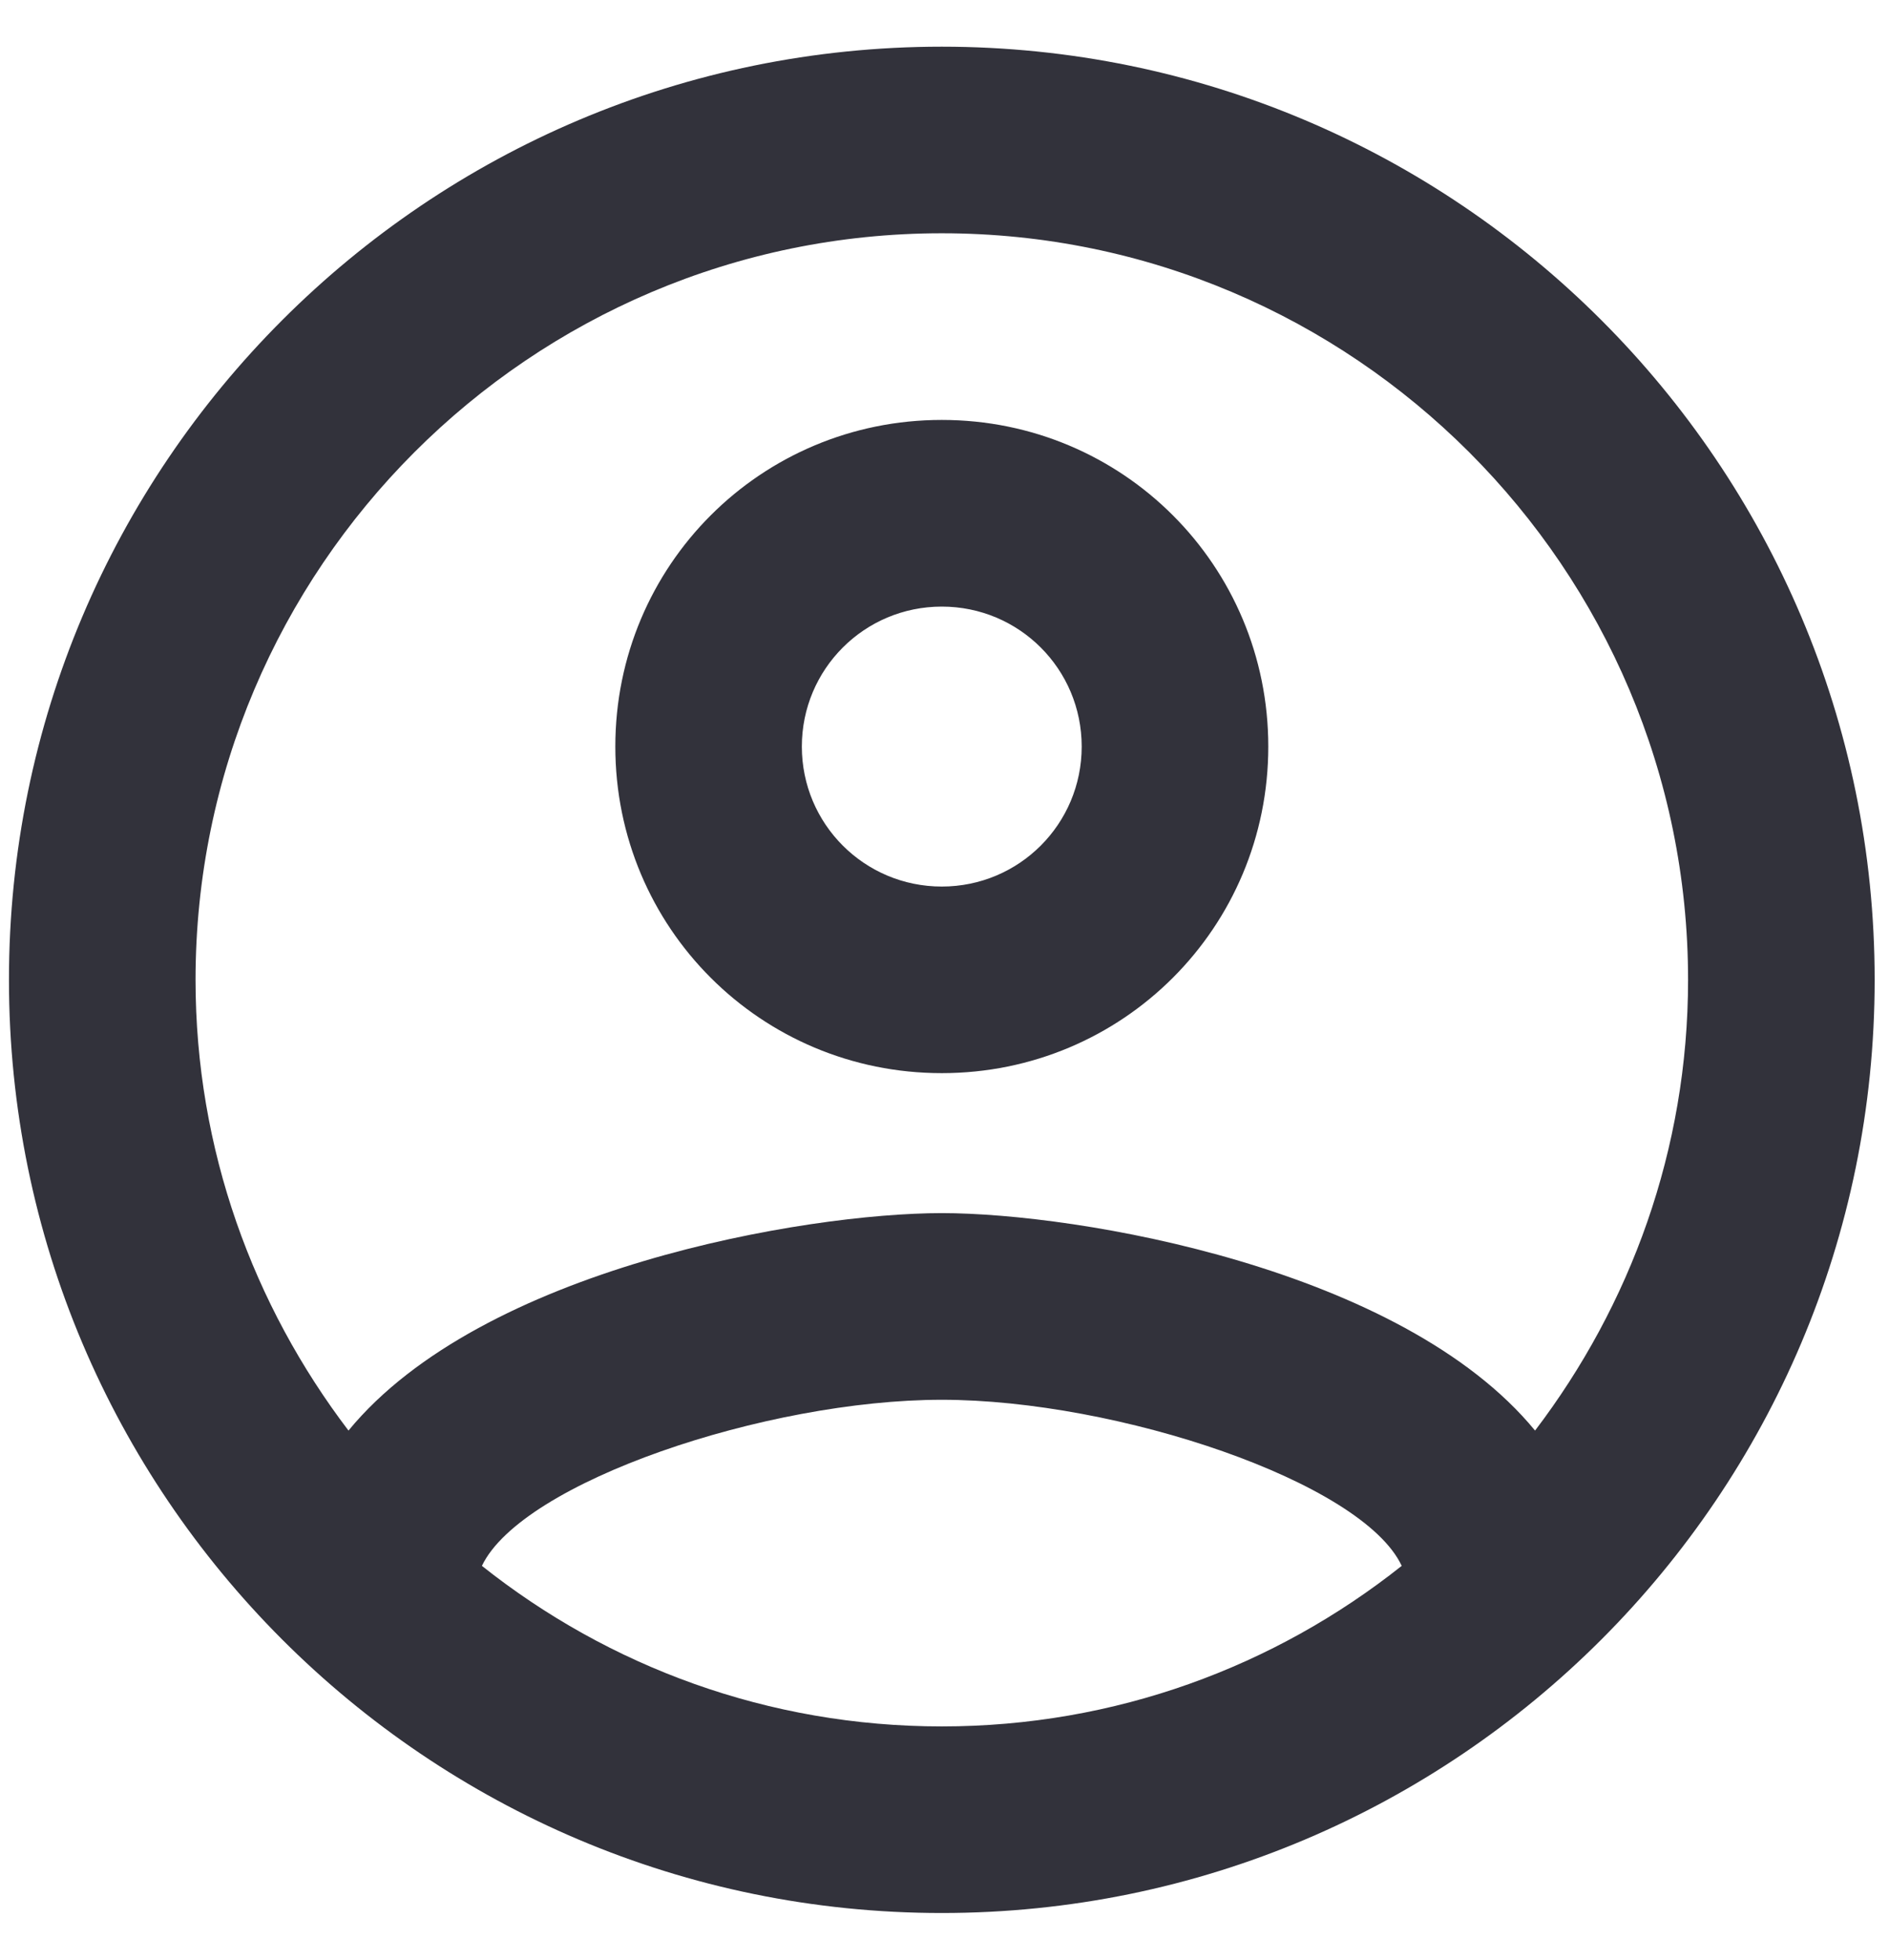 <svg width="27" height="28" viewBox="0 0 27 28" fill="none" xmlns="http://www.w3.org/2000/svg">
<path d="M13.461 0.667C6.101 0.667 0.128 6.64 0.128 14C0.128 21.36 6.101 27.333 13.461 27.333C20.821 27.333 26.795 21.36 26.795 14C26.795 6.64 20.821 0.667 13.461 0.667ZM6.888 22.373C7.461 21.173 10.955 20 13.461 20C15.968 20 19.475 21.173 20.035 22.373C18.221 23.813 15.941 24.667 13.461 24.667C10.981 24.667 8.701 23.813 6.888 22.373ZM21.941 20.44C20.035 18.12 15.408 17.333 13.461 17.333C11.515 17.333 6.888 18.12 4.981 20.44C3.621 18.653 2.795 16.427 2.795 14C2.795 8.12 7.581 3.333 13.461 3.333C19.341 3.333 24.128 8.12 24.128 14C24.128 16.427 23.301 18.653 21.941 20.44ZM13.461 6C10.875 6 8.795 8.08 8.795 10.667C8.795 13.253 10.875 15.333 13.461 15.333C16.048 15.333 18.128 13.253 18.128 10.667C18.128 8.08 16.048 6 13.461 6ZM13.461 12.667C12.355 12.667 11.461 11.773 11.461 10.667C11.461 9.56 12.355 8.667 13.461 8.667C14.568 8.667 15.461 9.56 15.461 10.667C15.461 11.773 14.568 12.667 13.461 12.667Z" fill="#32323B"/>
</svg>